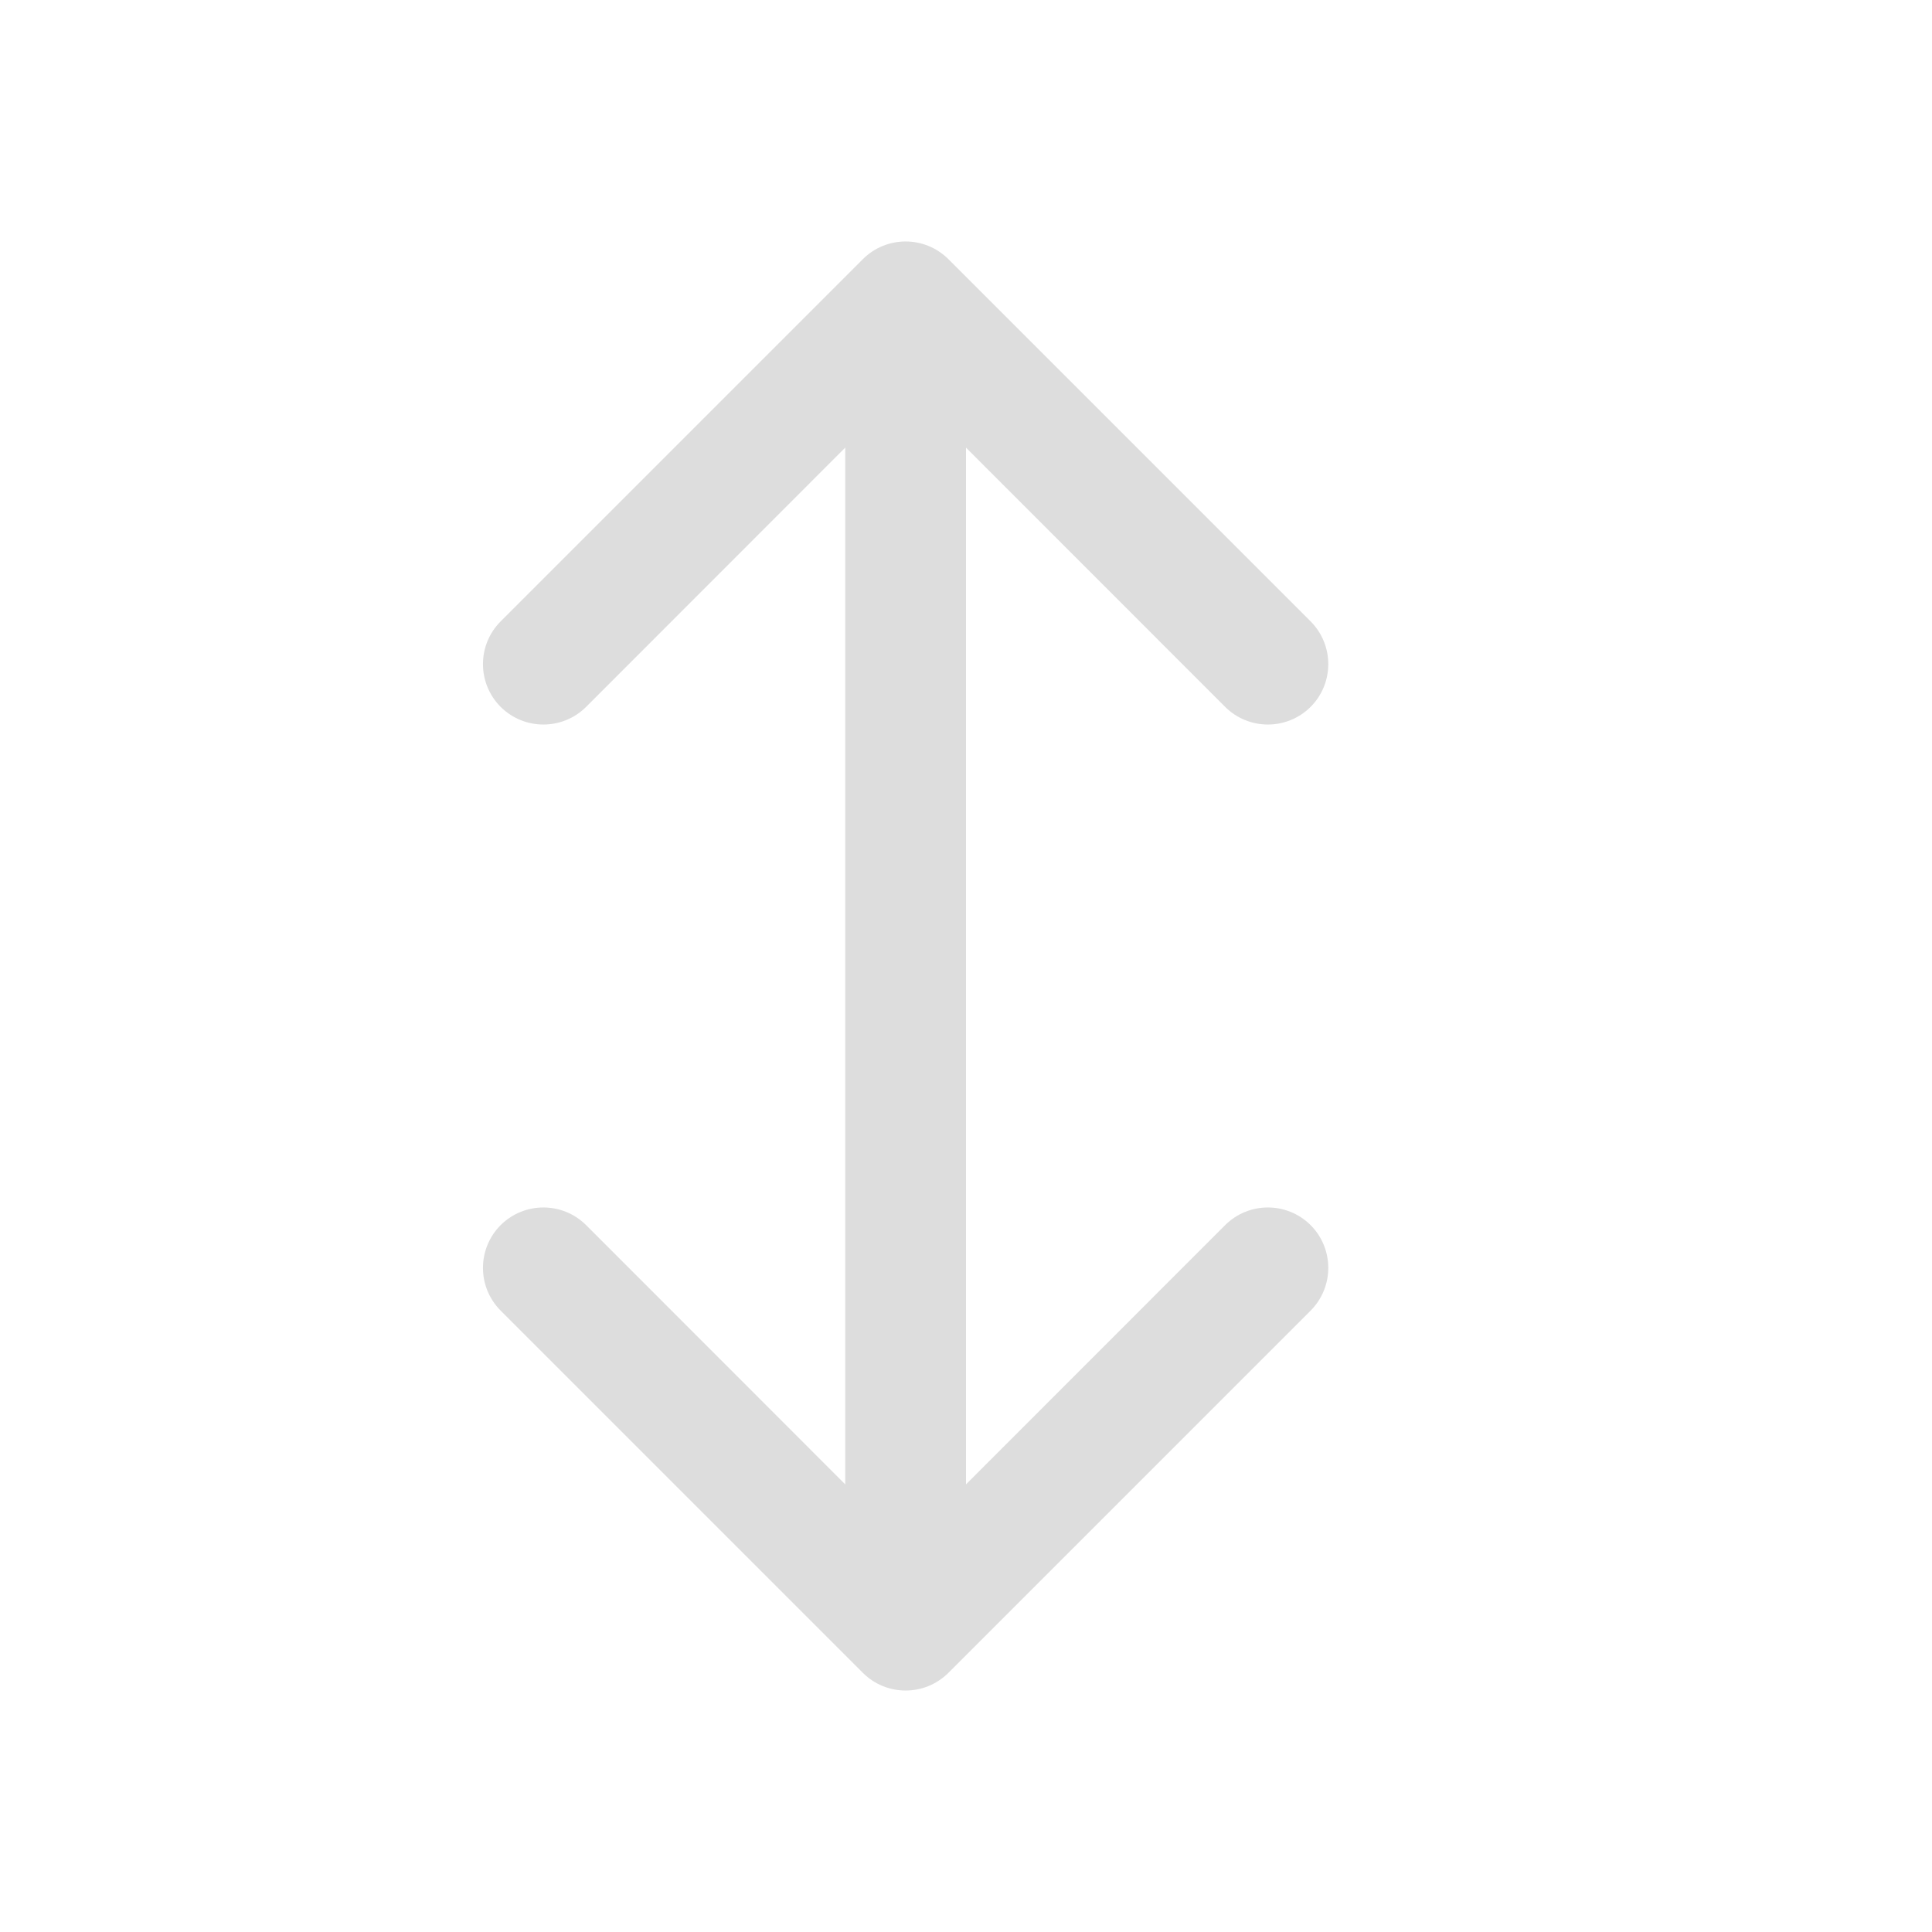 <svg width="16" height="16" viewBox="0 0 16 16" fill="none" xmlns="http://www.w3.org/2000/svg">
    <path d="M4.854 5.854C4.658 6.049 4.342 6.049 4.146 5.854C3.951 5.658 3.951 5.342 4.146 5.146L7.146 2.146C7.342 1.951 7.658 1.951 7.854 2.146L10.854 5.146C11.049 5.342 11.049 5.658 10.854 5.854C10.658 6.049 10.342 6.049 10.146 5.854L8 3.707V12.293L10.146 10.146C10.342 9.951 10.658 9.951 10.854 10.146C11.049 10.342 11.049 10.658 10.854 10.854L7.854 13.854C7.658 14.049 7.342 14.049 7.146 13.854L4.146 10.854C3.951 10.658 3.951 10.342 4.146 10.146C4.342 9.951 4.658 9.951 4.854 10.146L7 12.293V3.707L4.854 5.854Z"
          fill="#dddddd"/>
</svg>
